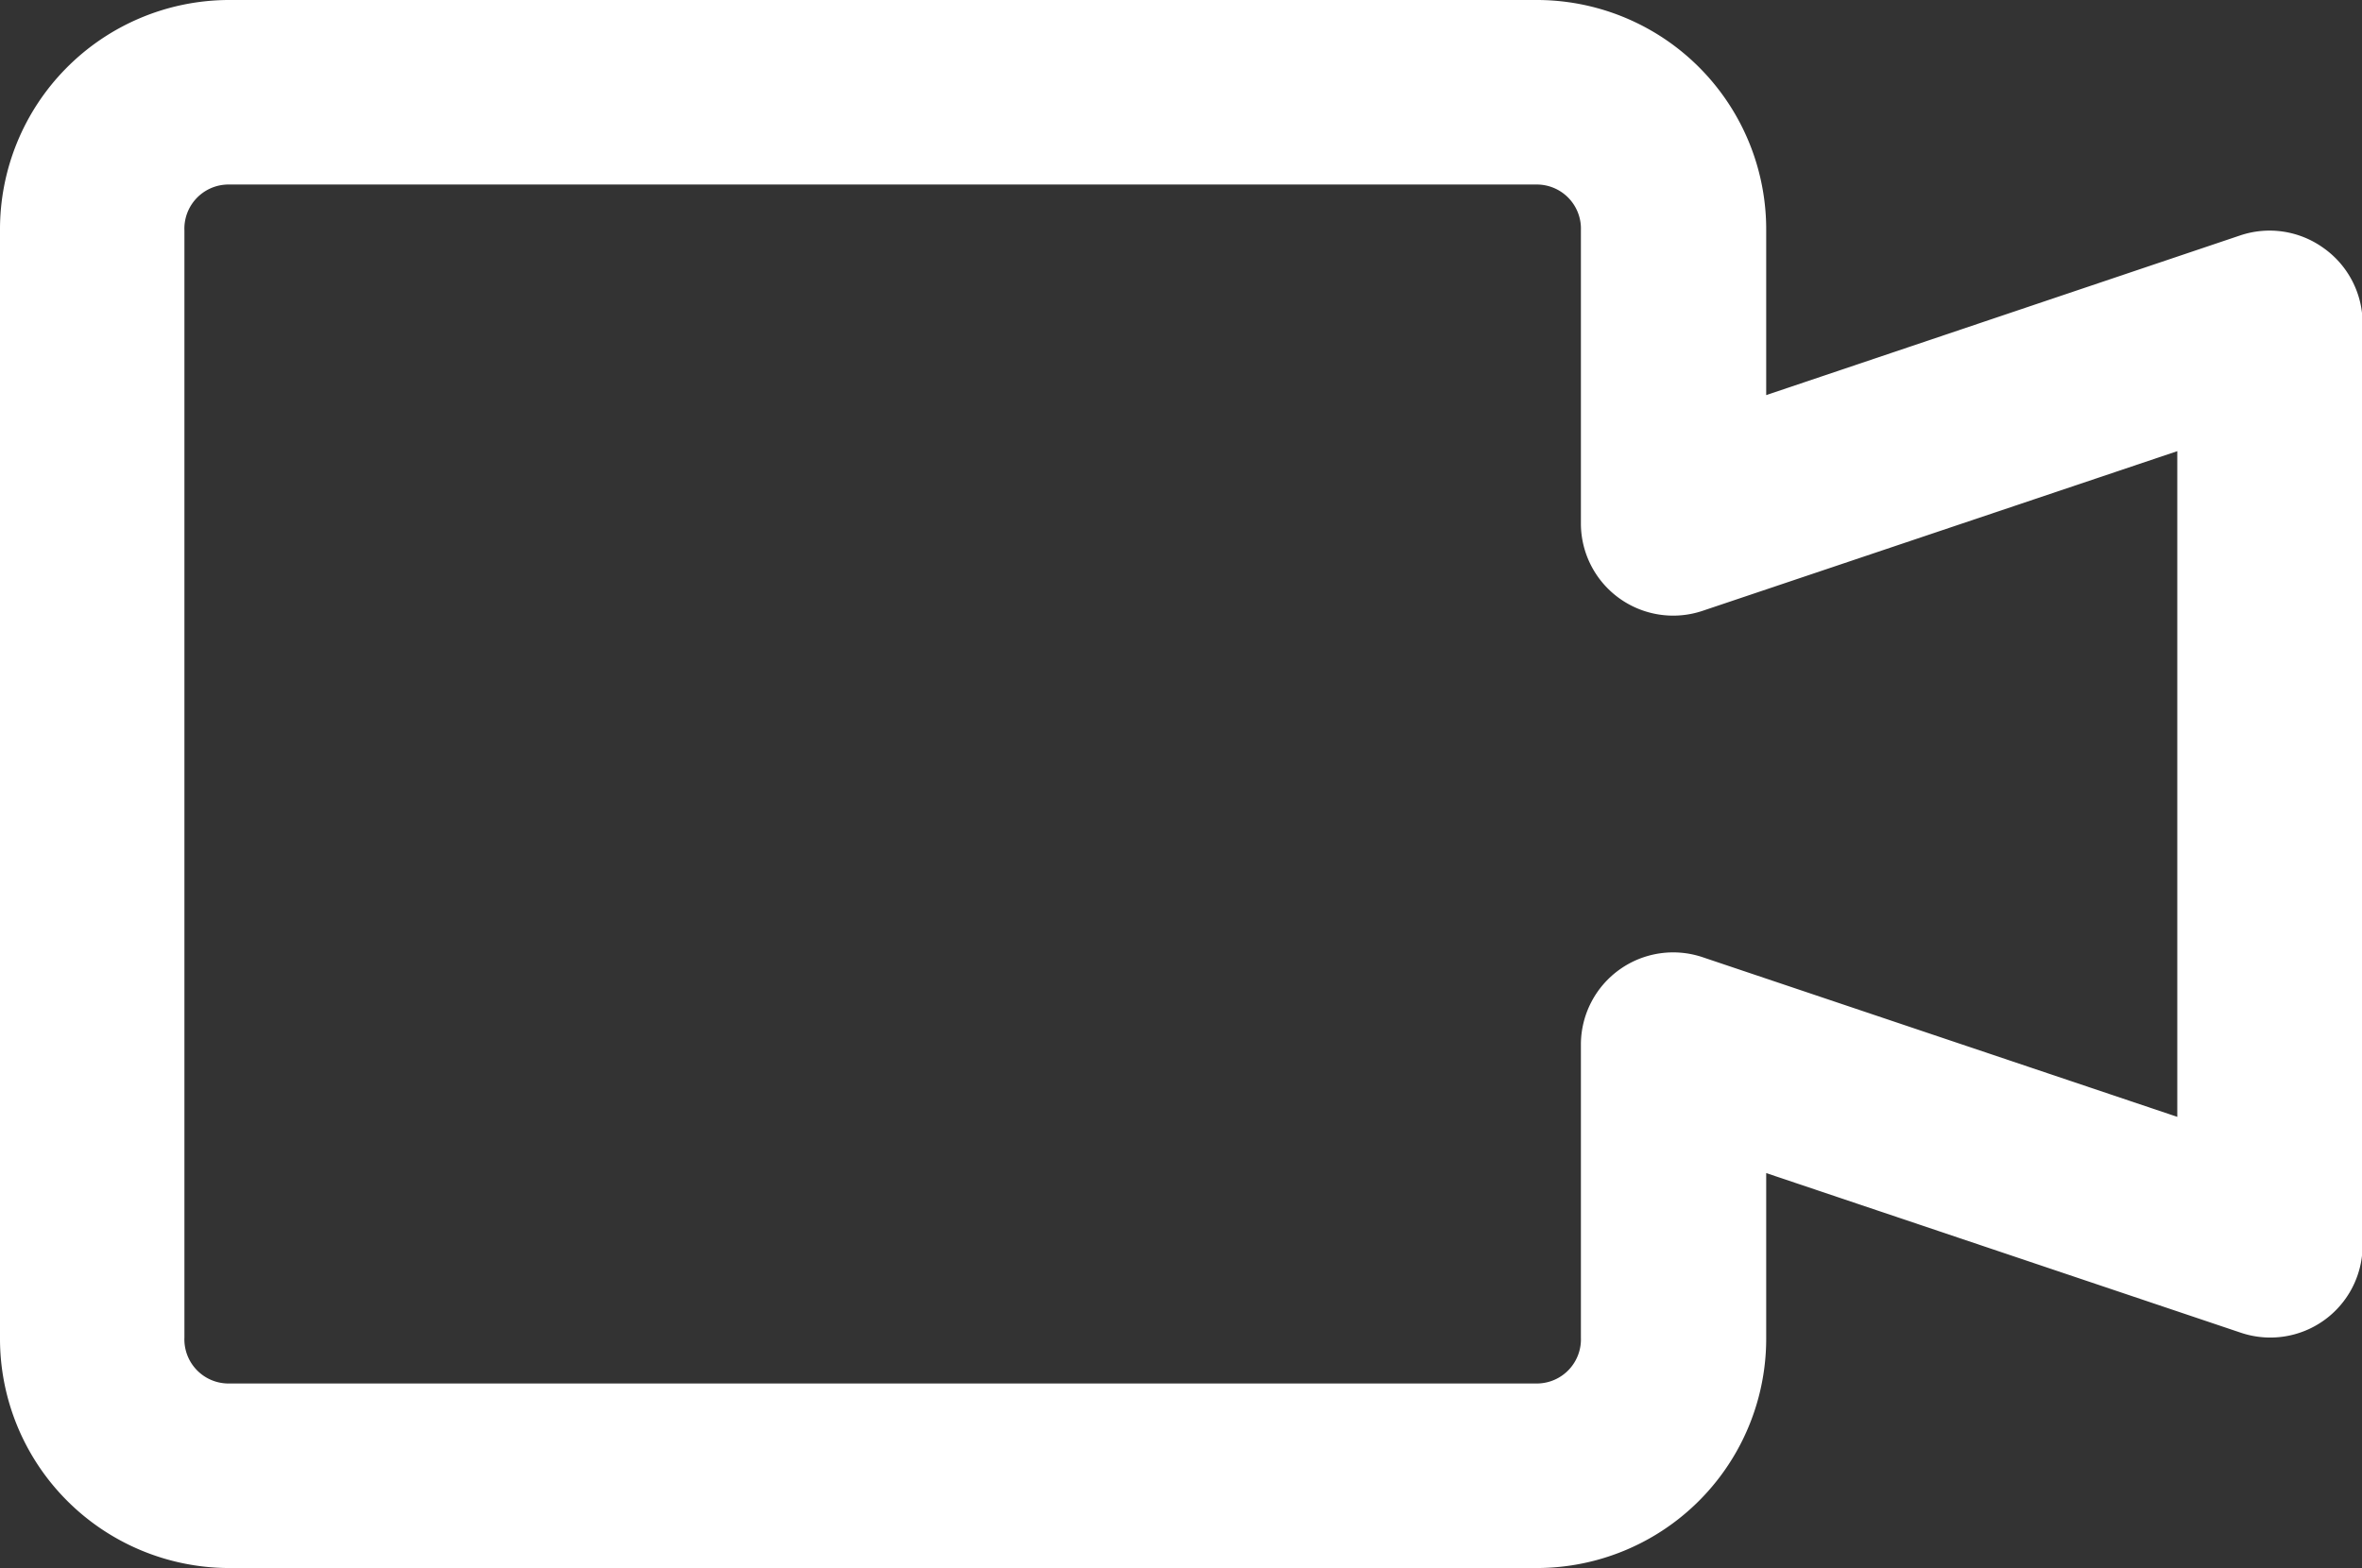 <svg xmlns="http://www.w3.org/2000/svg" id="Component_1_4" width="16.048" height="10.657" data-name="Component 1 – 4" viewBox="0 0 16.048 10.657">
    <rect x="0" y="0" width="16.048" height="10.657" fill="#333333" stroke="none"/>
    <g id="video-camera">
        <g id="Group_1370" data-name="Group 1370">
            <path id="Path_1052" fill="#fff" d="M15.786 87.685a.627.627 0 0 0-.566-.085L12 88.685v-1.118A1.559 1.559 0 0 0 10.448 86h-8.9A1.559 1.559 0 0 0 0 87.567v7.522a1.559 1.559 0 0 0 1.548 1.567h8.9A1.559 1.559 0 0 0 12 95.089v-1.117l3.225 1.085a.627.627 0 0 0 .827-.594v-6.269a.627.627 0 0 0-.266-.509zm-.993 5.905l-3.225-1.085a.627.627 0 0 0-.827.594v1.99a.3.3 0 0 1-.294.313h-8.9a.3.3 0 0 1-.294-.313v-7.522a.3.3 0 0 1 .294-.313h8.9a.3.3 0 0 1 .294.313v1.99a.627.627 0 0 0 .827.594l3.225-1.085z" data-name="Path 1052" transform="translate(0 -86)"/>
        </g>
    </g>
</svg>
